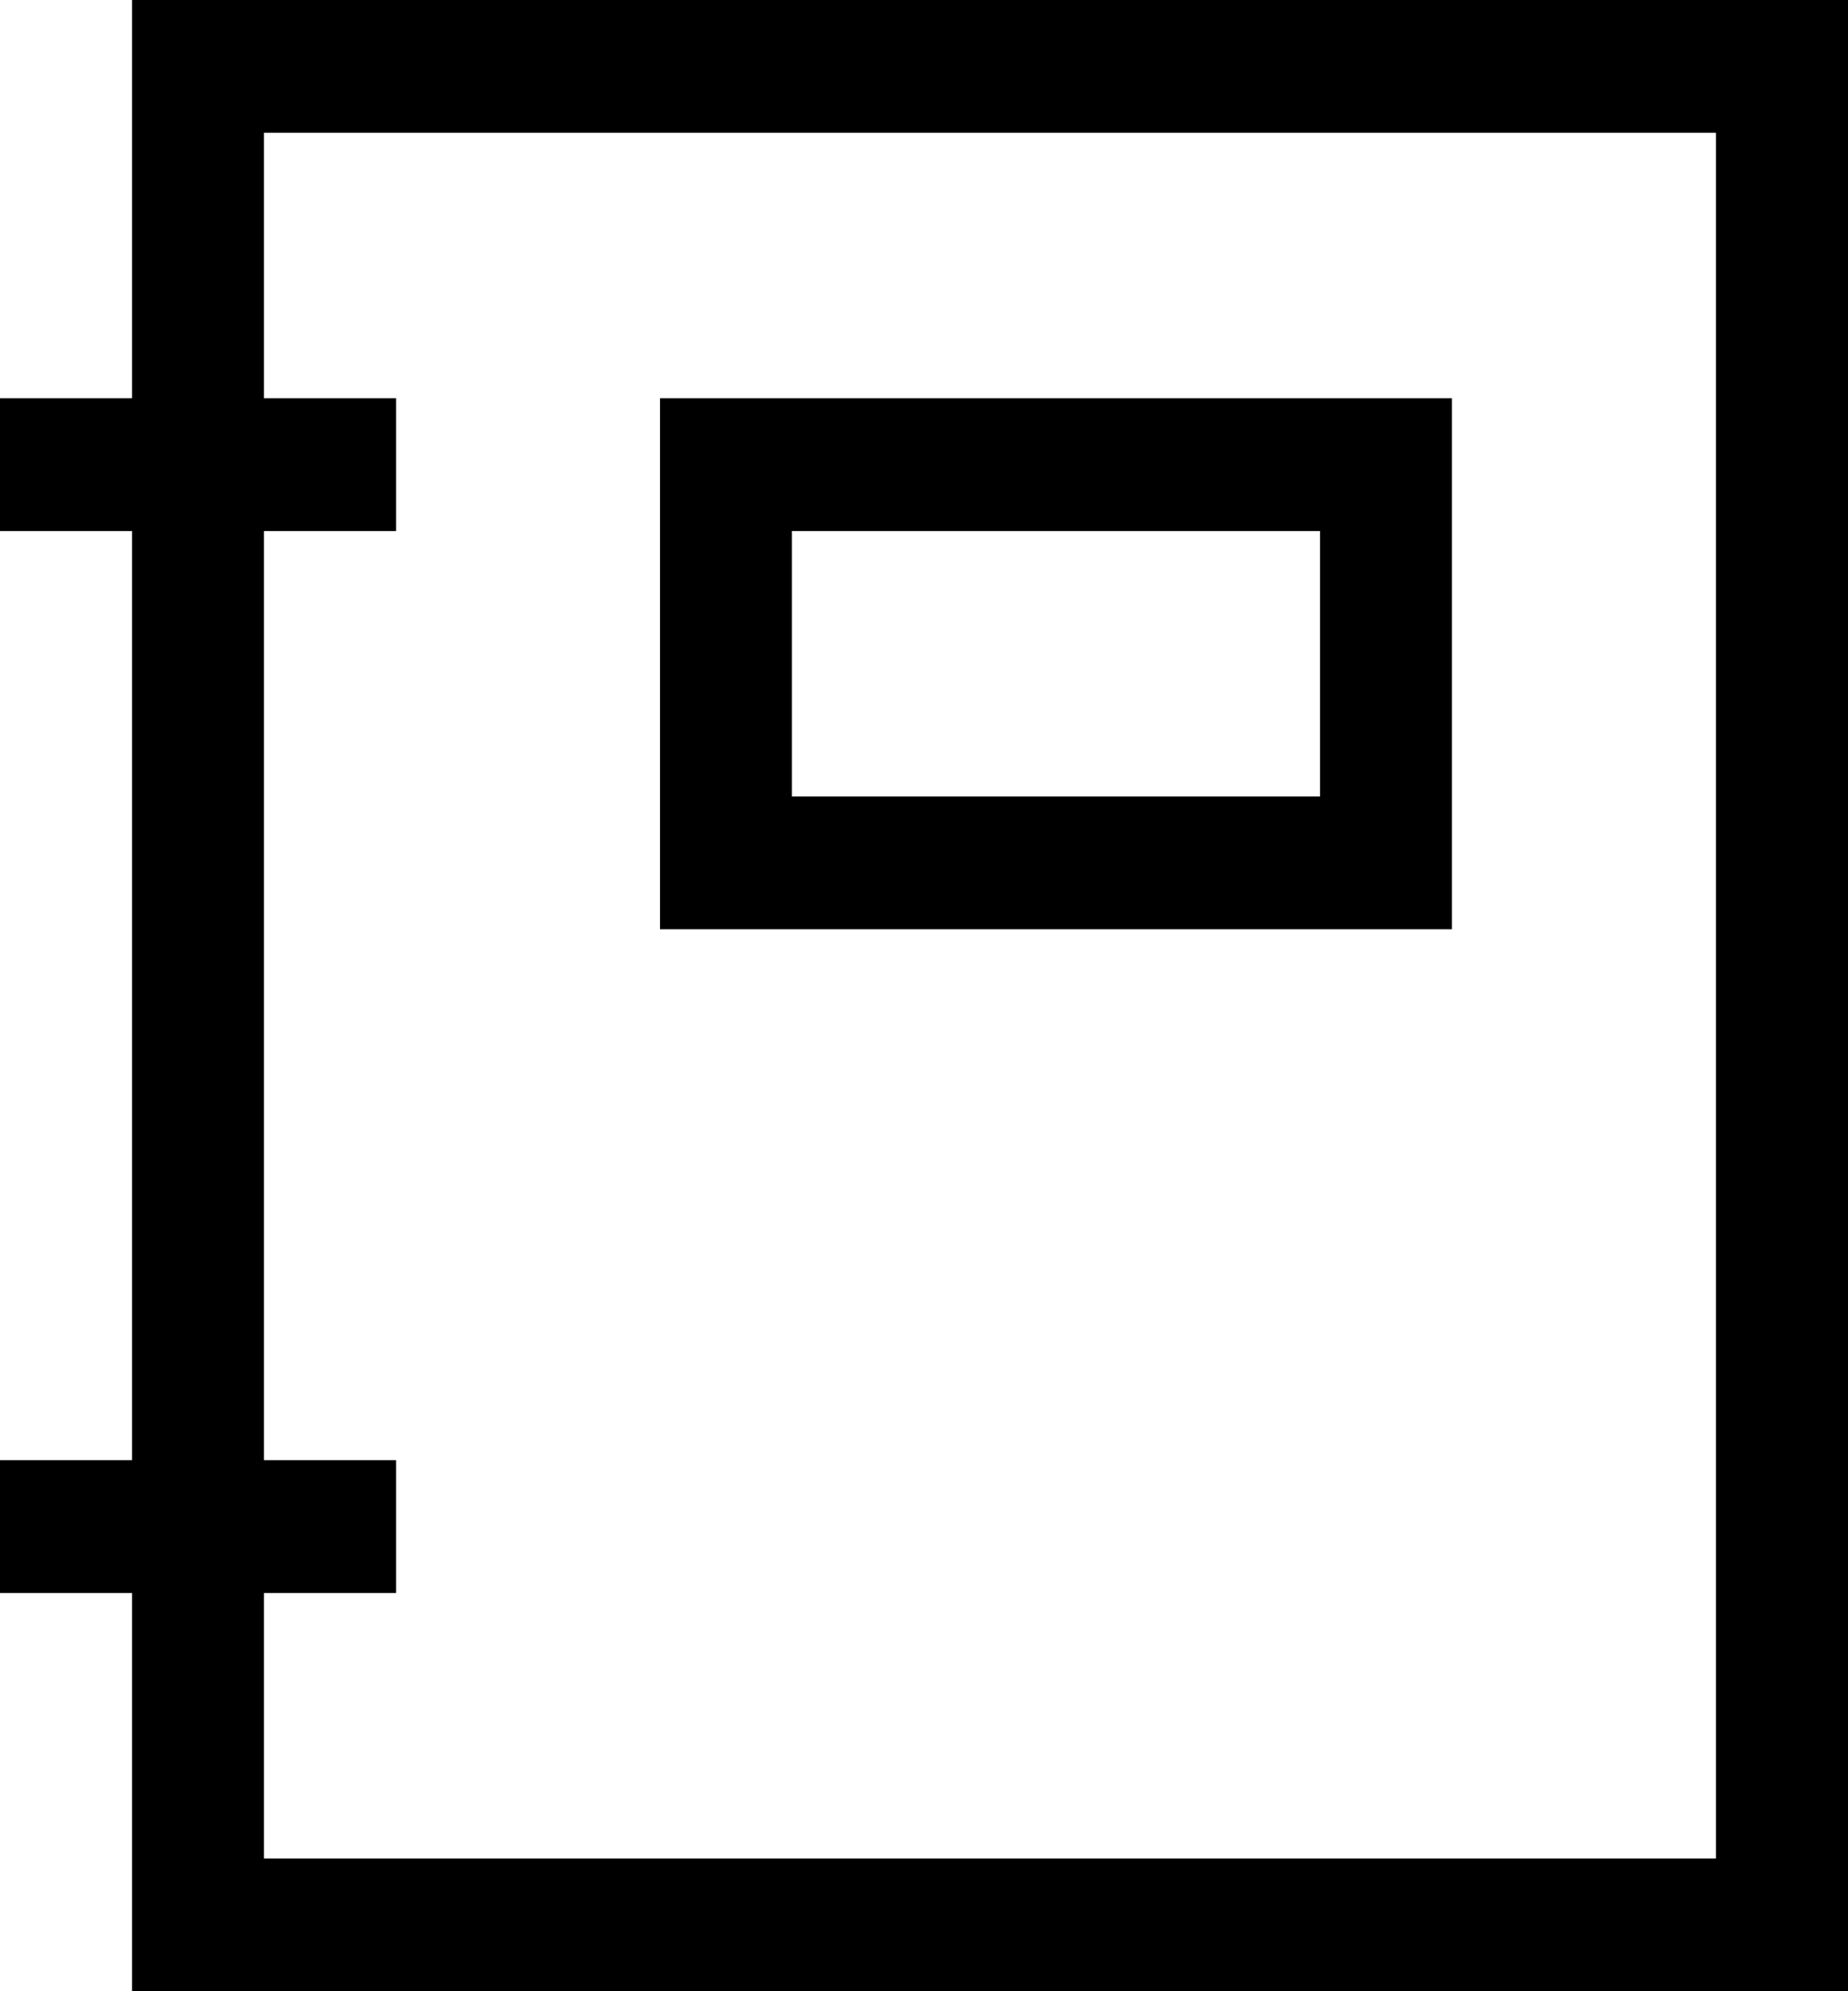 <?xml version="1.0" encoding="UTF-8"?>
<svg xmlns="http://www.w3.org/2000/svg" xmlns:xlink="http://www.w3.org/1999/xlink" width="65pt" height="70pt" viewBox="0 0 65 70" version="1.1">
<g id="surface1">
<path style=" stroke:none;fill-rule:nonzero;fill:rgb(0%,0%,0%);fill-opacity:1;" d="M 51.07 32.668 L 51.07 14 L 23.215 14 L 23.215 32.668 Z M 27.855 28 L 27.855 18.668 L 46.43 18.668 L 46.43 28 Z M 27.855 28 "/>
<path style=" stroke:none;fill-rule:nonzero;fill:rgb(0%,0%,0%);fill-opacity:1;" d="M 4.645 0 L 4.645 14 L 0 14 L 0 18.668 L 4.645 18.668 L 4.645 51.332 L 0 51.332 L 0 56 L 4.645 56 L 4.645 70 L 65 70 L 65 0 Z M 9.285 65.332 L 9.285 56 L 13.93 56 L 13.93 51.332 L 9.285 51.332 L 9.285 18.668 L 13.93 18.668 L 13.93 14 L 9.285 14 L 9.285 4.668 L 60.355 4.668 L 60.355 65.332 Z M 9.285 65.332 "/>
</g>
</svg>
